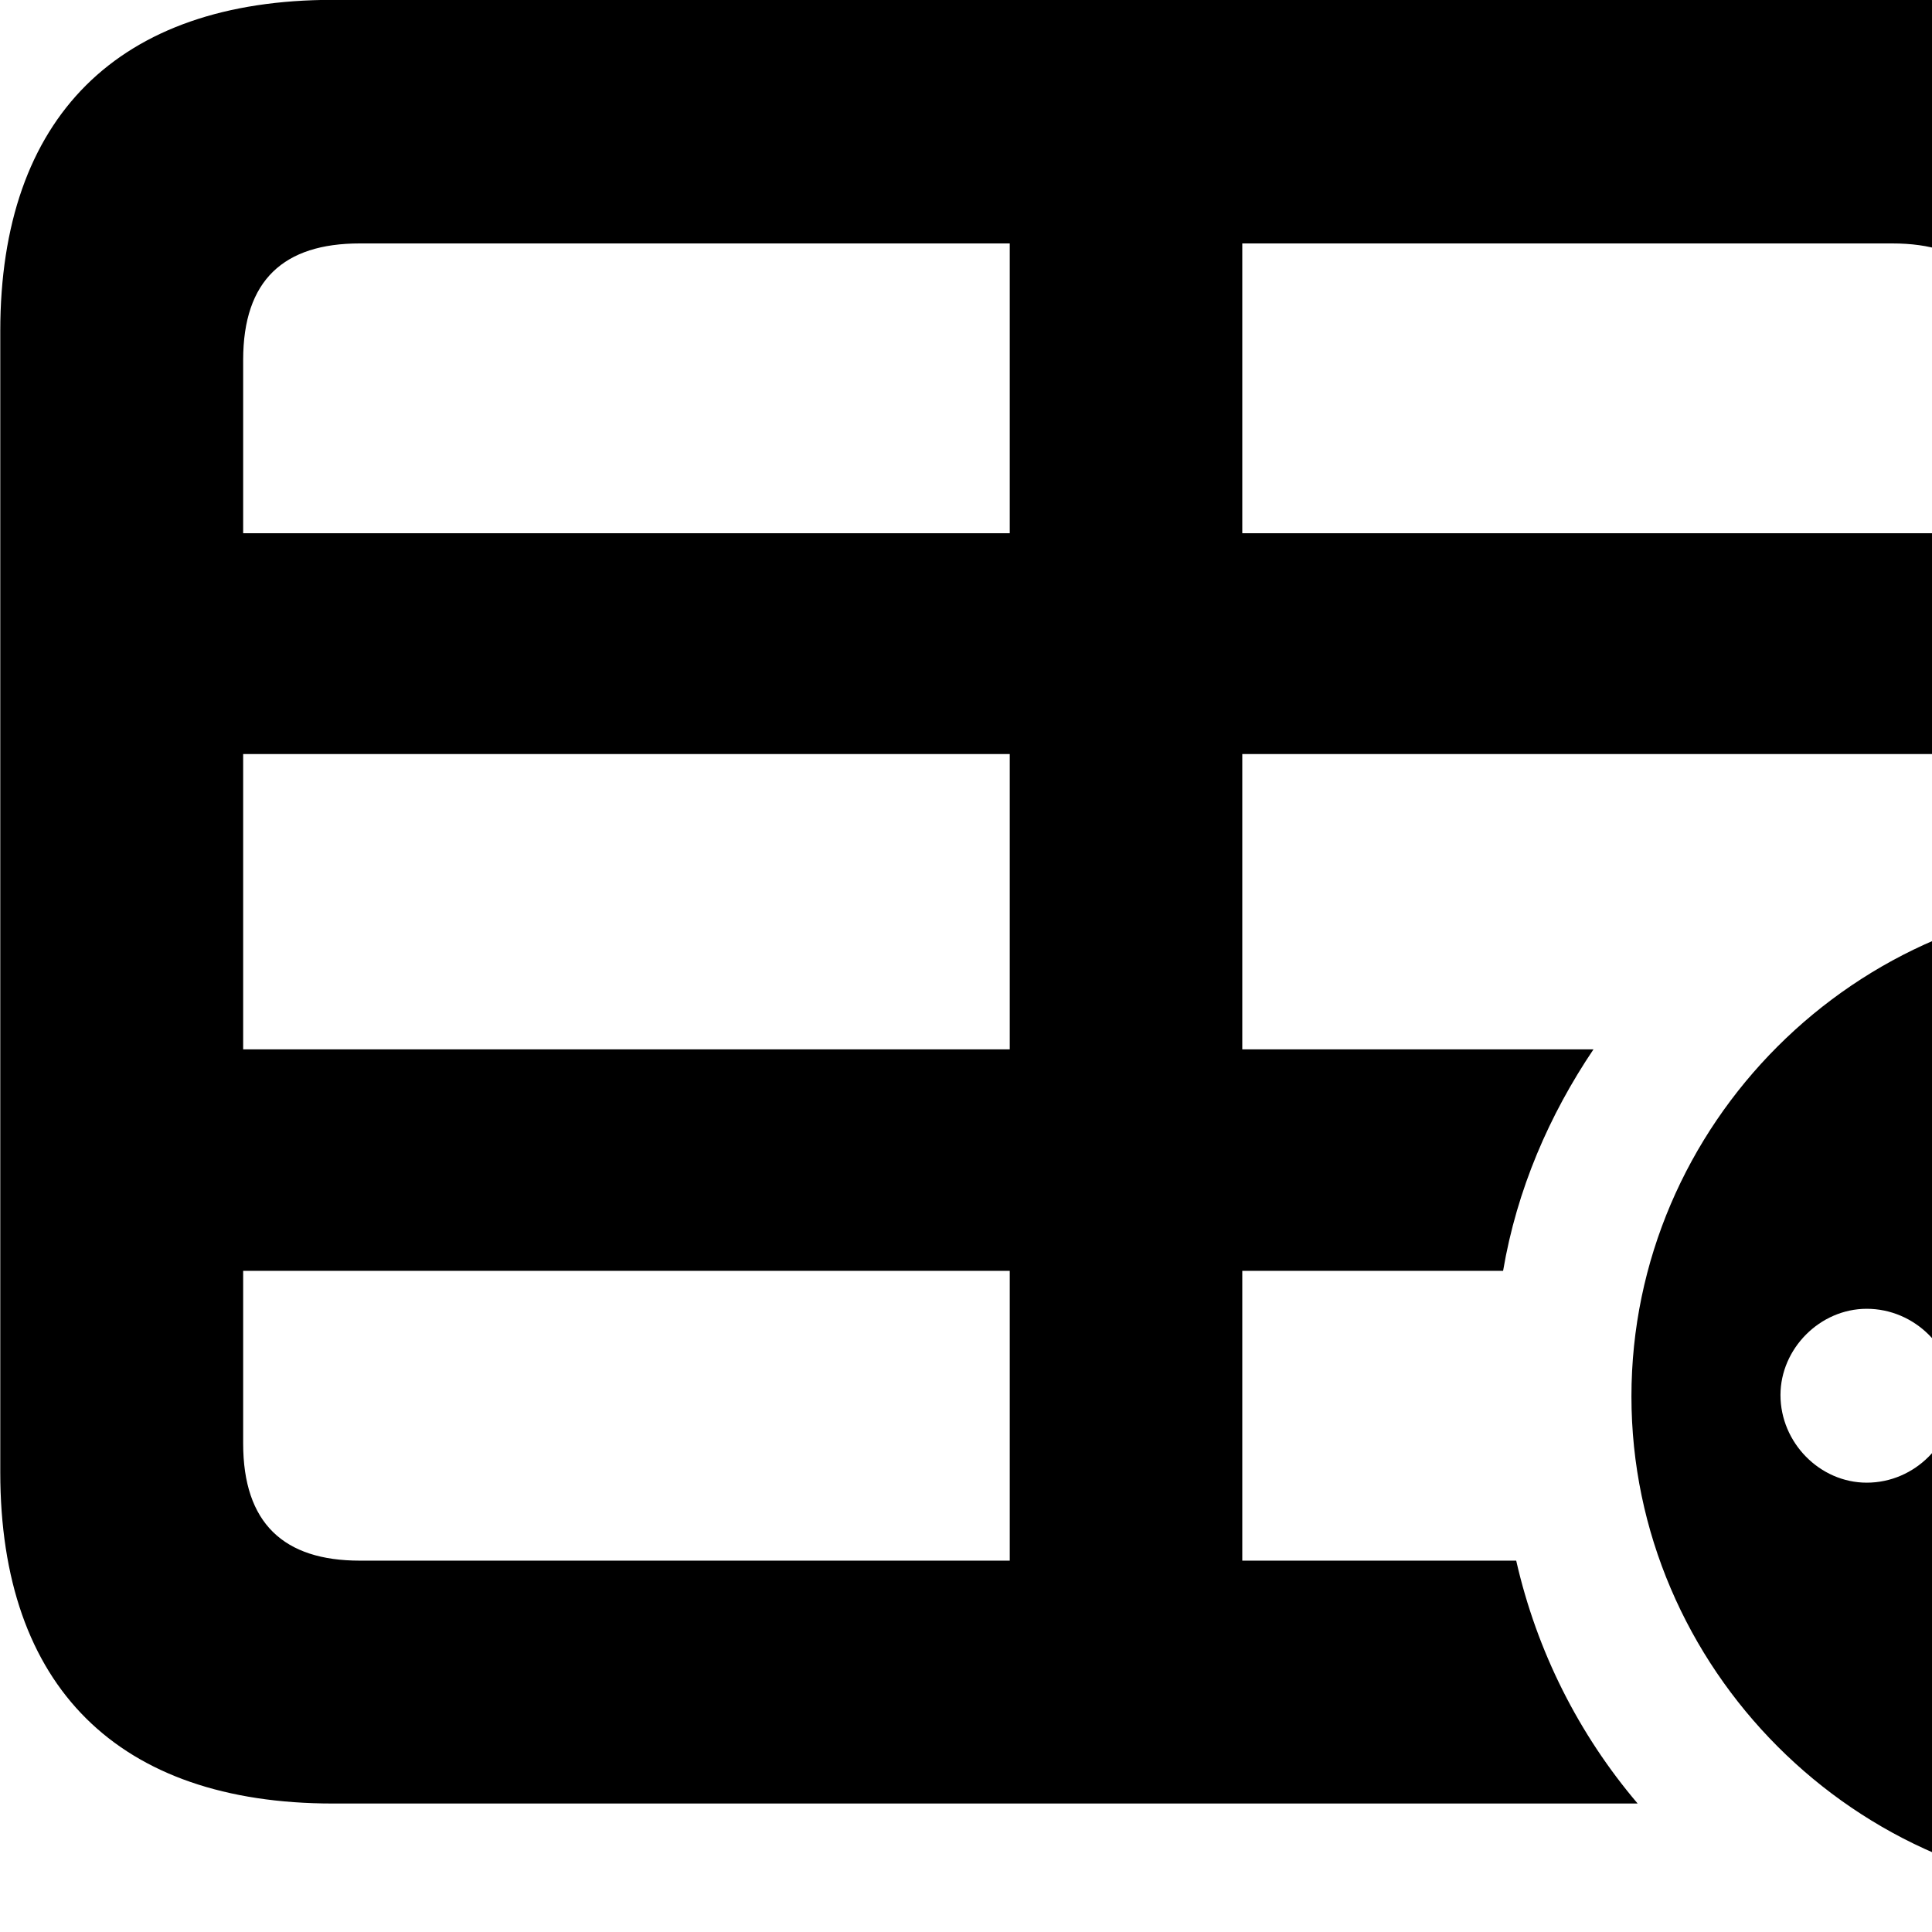 <svg xmlns="http://www.w3.org/2000/svg" viewBox="0 0 28 28" width="28" height="28">
  <path d="M4.824 26.138H23.734C22.884 25.138 22.274 23.938 21.974 22.618H18.004V18.418H21.784C21.984 17.238 22.454 16.158 23.094 15.208H18.004V10.928H28.224V11.528C29.614 10.968 31.154 10.828 32.634 11.188V4.798C32.634 1.698 30.924 -0.002 27.804 -0.002H4.824C1.714 -0.002 0.004 1.698 0.004 4.798V21.338C0.004 24.448 1.714 26.138 4.824 26.138ZM3.524 7.728V5.218C3.524 4.058 4.114 3.528 5.214 3.528H14.634V7.728ZM18.004 7.728V3.528H27.424C28.524 3.528 29.104 4.058 29.104 5.218V7.728ZM3.524 15.208V10.928H14.634V15.208ZM30.844 27.438C34.754 27.438 38.034 24.158 38.034 20.238C38.034 16.298 34.784 13.048 30.844 13.048C26.894 13.048 23.644 16.298 23.644 20.238C23.644 24.168 26.894 27.438 30.844 27.438ZM3.524 20.918V18.418H14.634V22.618H5.214C4.114 22.618 3.524 22.078 3.524 20.918ZM34.604 21.518C33.894 21.518 33.314 20.918 33.314 20.218C33.314 19.538 33.894 18.938 34.604 18.938C35.304 18.938 35.874 19.538 35.874 20.218C35.874 20.918 35.304 21.518 34.604 21.518ZM27.054 21.488C26.374 21.488 25.804 20.908 25.804 20.218C25.804 19.548 26.374 18.968 27.054 18.968C27.754 18.968 28.324 19.548 28.324 20.218C28.324 20.908 27.754 21.488 27.054 21.488ZM30.844 21.488C30.164 21.488 29.574 20.908 29.574 20.218C29.574 19.548 30.164 18.968 30.844 18.968C31.524 18.968 32.114 19.548 32.114 20.218C32.114 20.908 31.524 21.488 30.844 21.488Z" />
</svg>